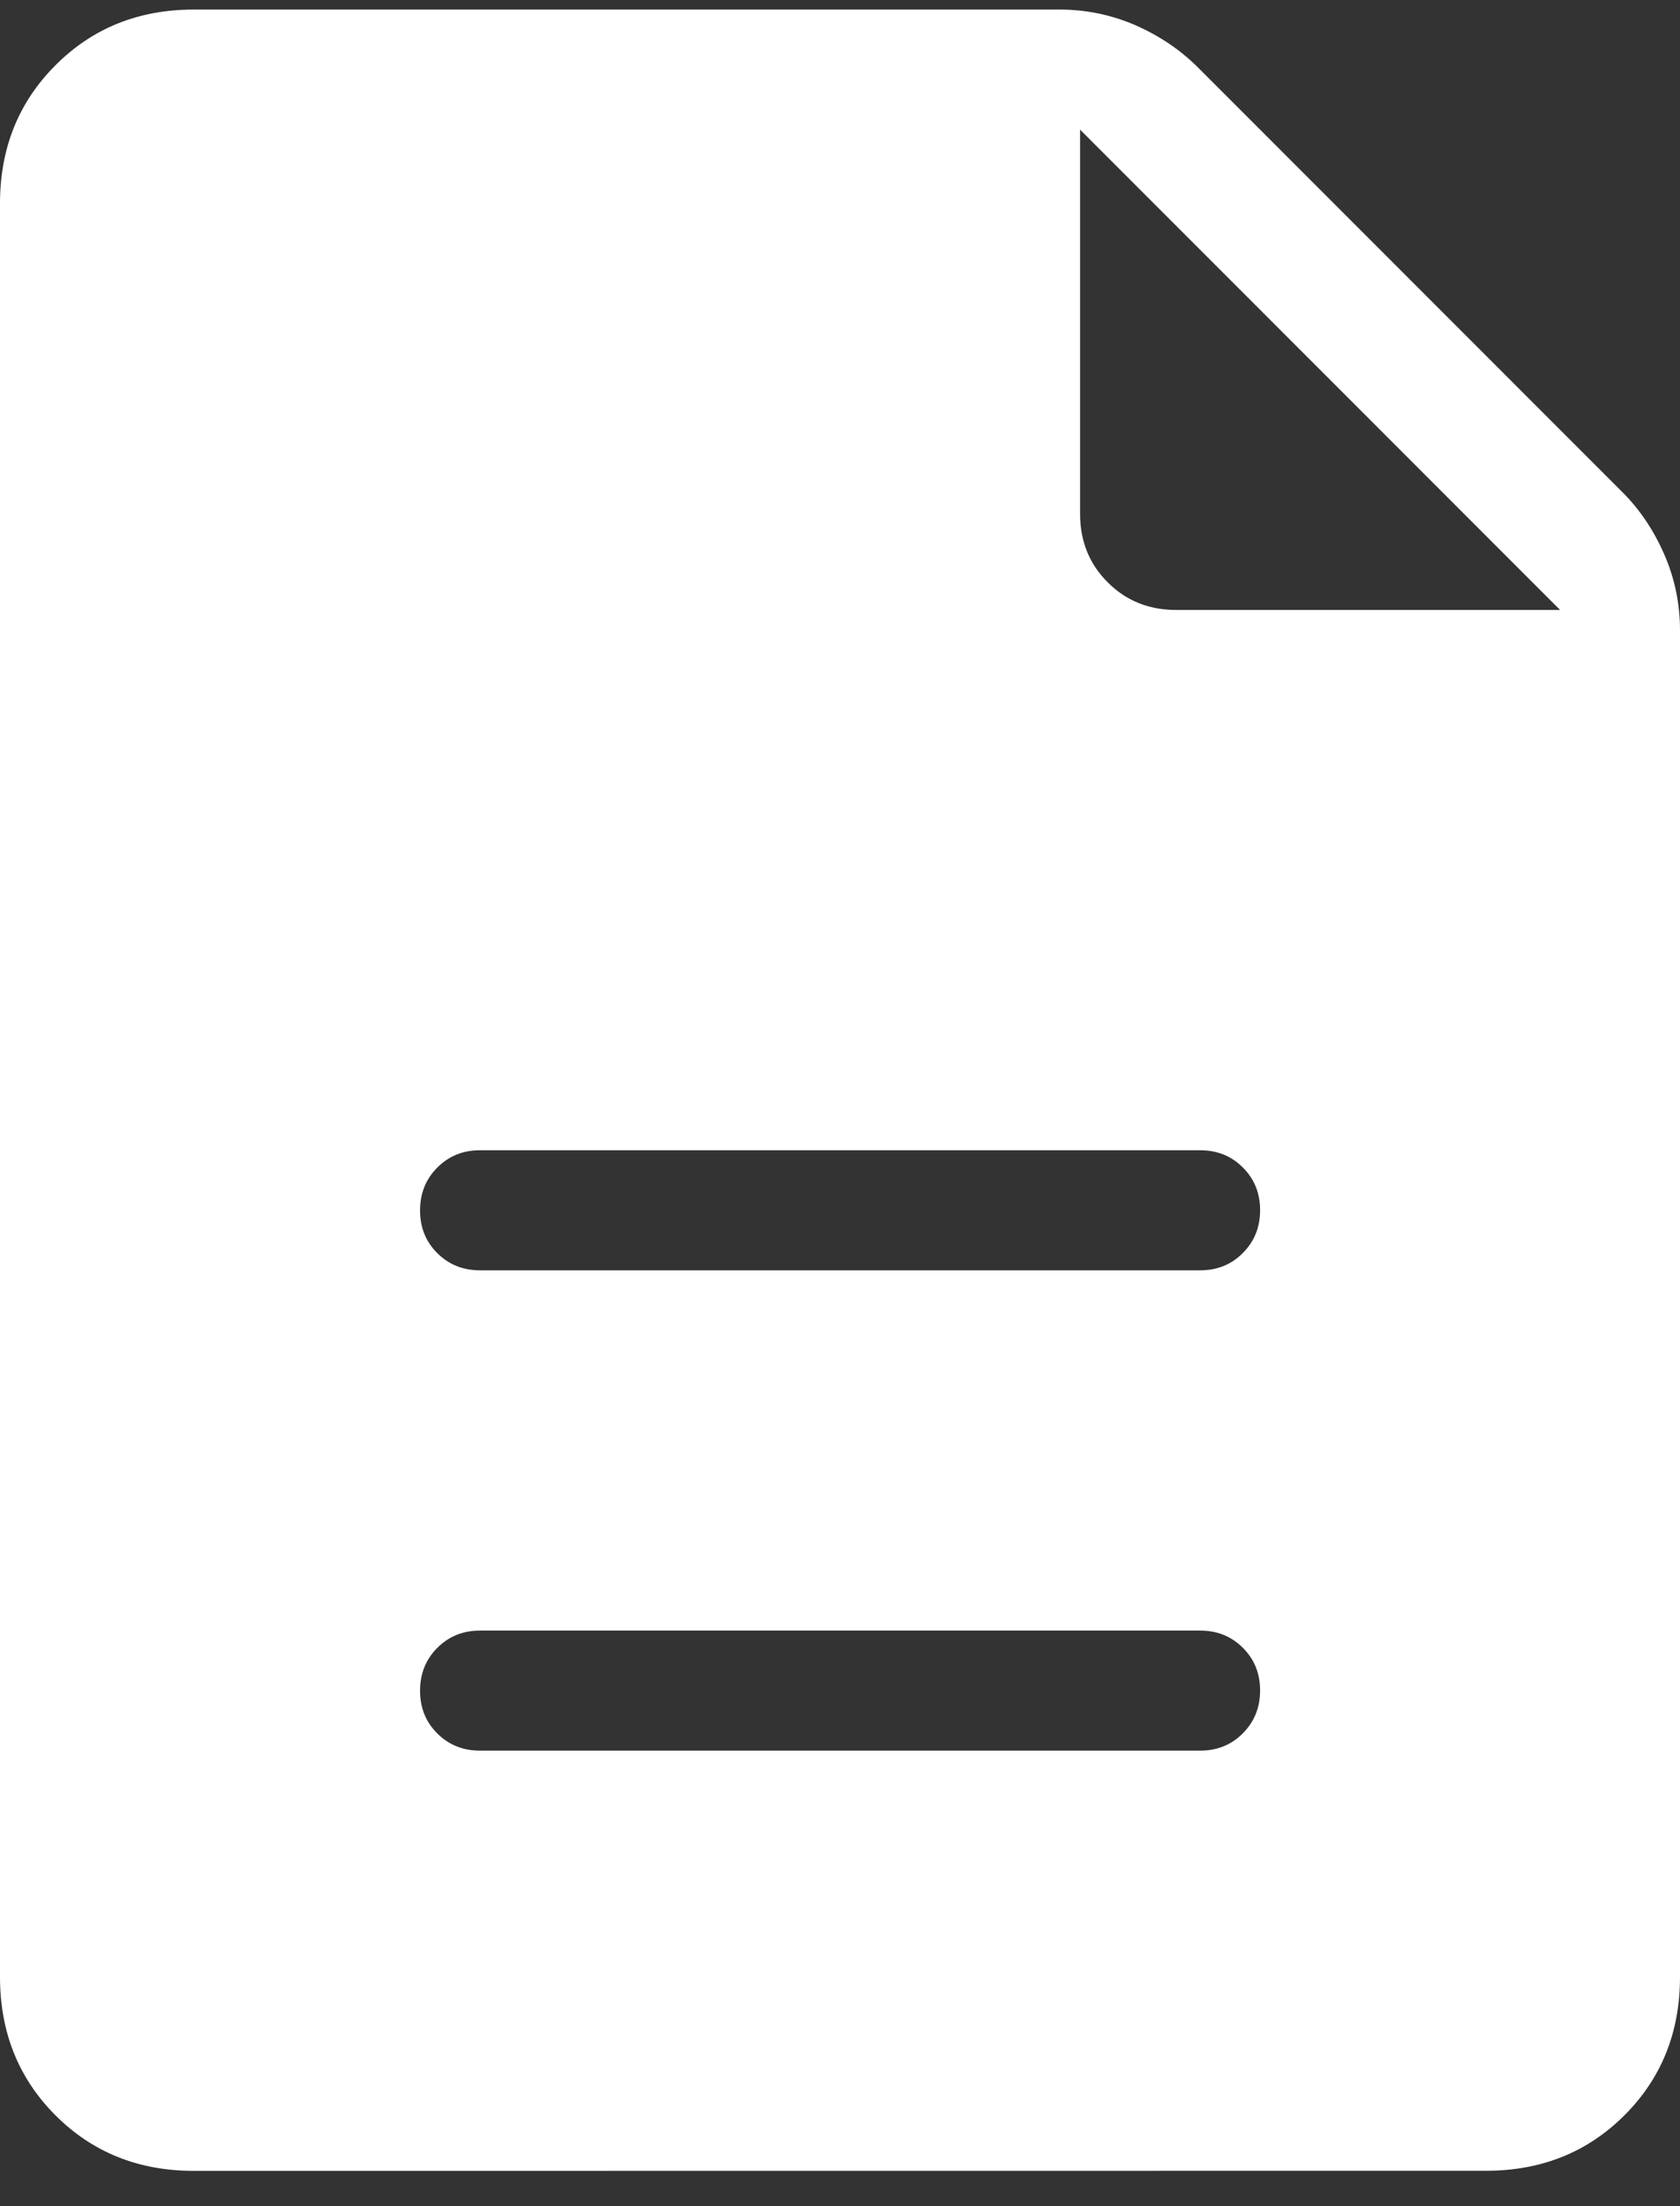 <svg width="32" height="42" viewBox="0 0 32 42" fill="none" xmlns="http://www.w3.org/2000/svg">
<rect x="0" y="0" width="32" height="42" fill="#333333" stroke="none"/>
<path d="M9.144 33.328H22.859C23.183 33.328 23.455 33.218 23.672 32.999C23.892 32.779 24.002 32.507 24.002 32.182C24.002 31.858 23.892 31.587 23.672 31.369C23.455 31.151 23.183 31.042 22.859 31.042H9.144C8.819 31.042 8.548 31.152 8.33 31.371C8.11 31.59 8.001 31.863 8.001 32.187C8.001 32.512 8.11 32.783 8.33 33.001C8.548 33.219 8.819 33.328 9.144 33.328ZM9.144 24.184H22.859C23.183 24.184 23.455 24.075 23.672 23.855C23.892 23.636 24.002 23.364 24.002 23.039C24.002 22.714 23.892 22.443 23.672 22.225C23.455 22.007 23.183 21.898 22.859 21.898H9.144C8.819 21.898 8.548 22.008 8.33 22.227C8.11 22.447 8.001 22.719 8.001 23.044C8.001 23.368 8.11 23.639 8.33 23.857C8.548 24.075 8.819 24.184 9.144 24.184ZM3.692 41.328C2.64 41.328 1.762 40.976 1.058 40.272C0.353 39.567 0 38.688 0 37.637V3.874C0 2.823 0.353 1.945 1.058 1.241C1.762 0.535 2.64 0.182 3.692 0.182H20.182C20.686 0.182 21.168 0.282 21.627 0.48C22.084 0.681 22.479 0.947 22.811 1.277L30.905 9.372C31.236 9.702 31.501 10.097 31.701 10.556C31.9 11.013 32 11.495 32 12.001V37.634C32 38.686 31.648 39.564 30.944 40.268C30.238 40.973 29.36 41.326 28.308 41.326L3.692 41.328ZM20.573 9.783C20.573 10.301 20.748 10.736 21.099 11.086C21.449 11.437 21.884 11.612 22.402 11.612H29.716L20.573 2.468V9.783Z" fill="white"/>
</svg>
